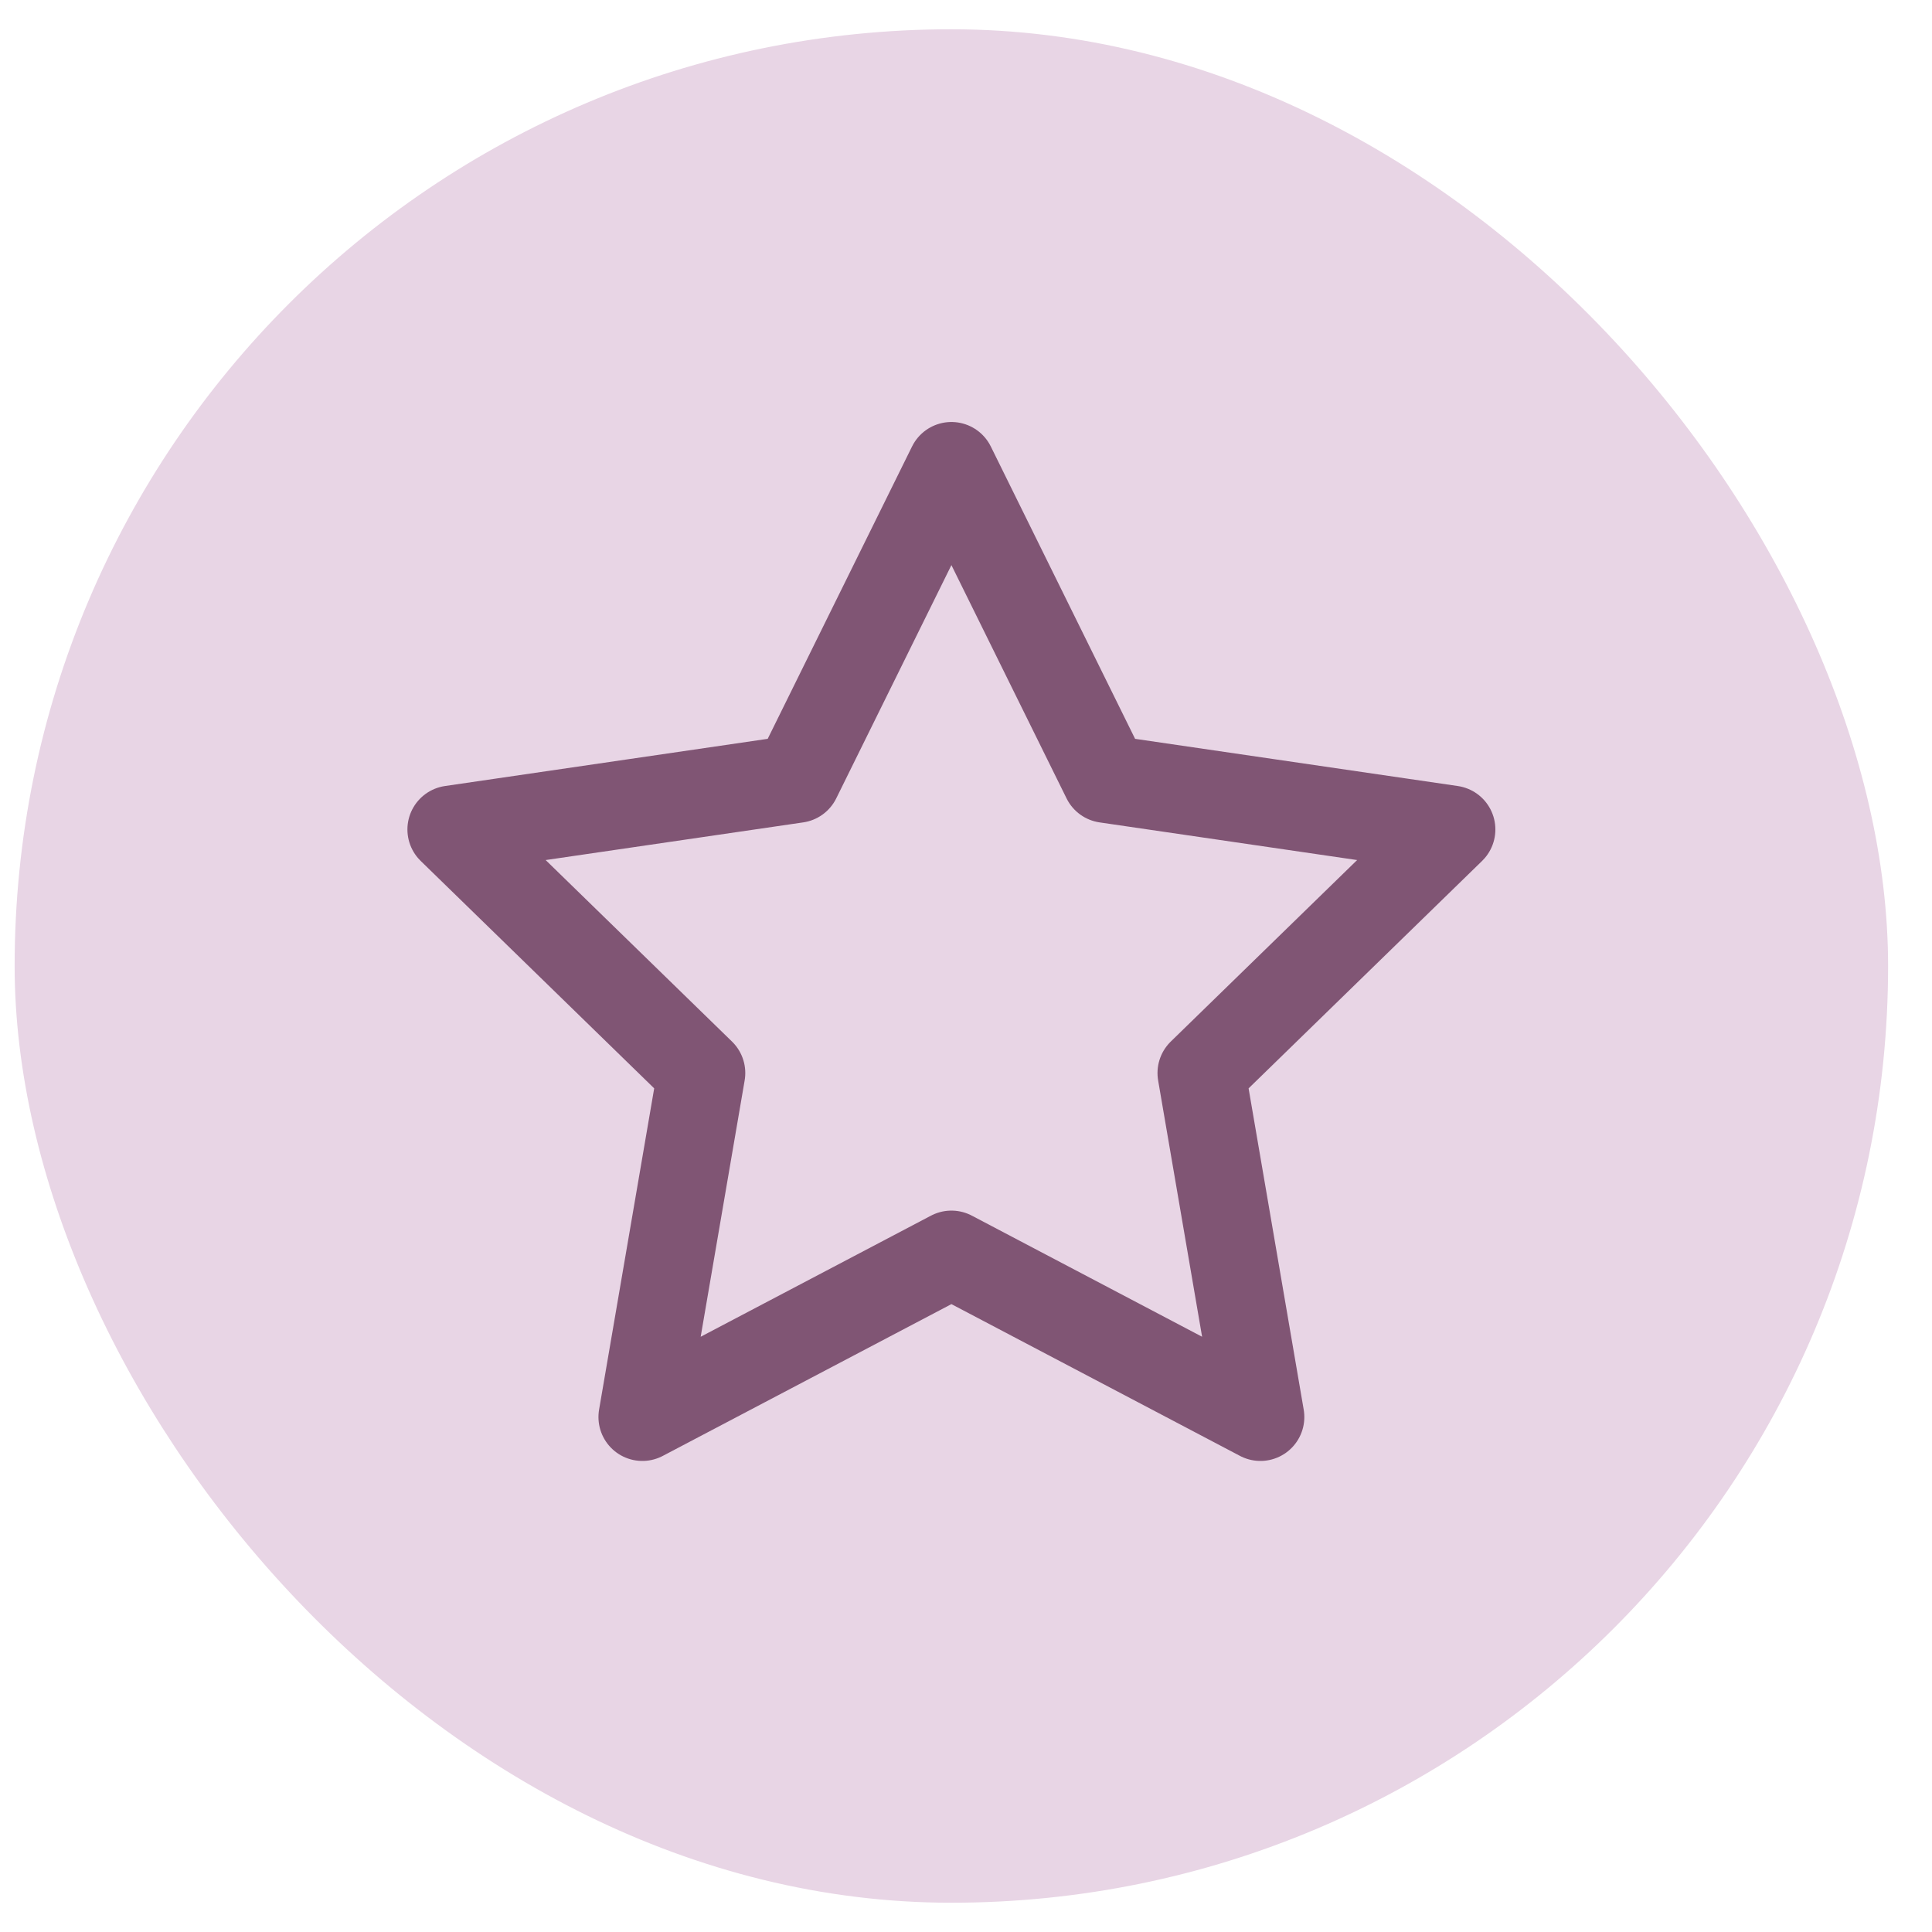 <svg width="33" height="33" viewBox="0 0 33 33" fill="none" xmlns="http://www.w3.org/2000/svg">
<rect x="0.25" y="0.5" width="32" height="32" rx="16" fill="#E8D5E5"/>
<path d="M16.251 7.958L18.89 13.305L24.792 14.168L20.521 18.328L21.529 24.204L16.251 21.428L10.972 24.204L11.98 18.328L7.709 14.168L13.611 13.305L16.251 7.958Z" stroke="#805574" stroke-width="1.5" stroke-linecap="round" stroke-linejoin="round"/>
</svg>
